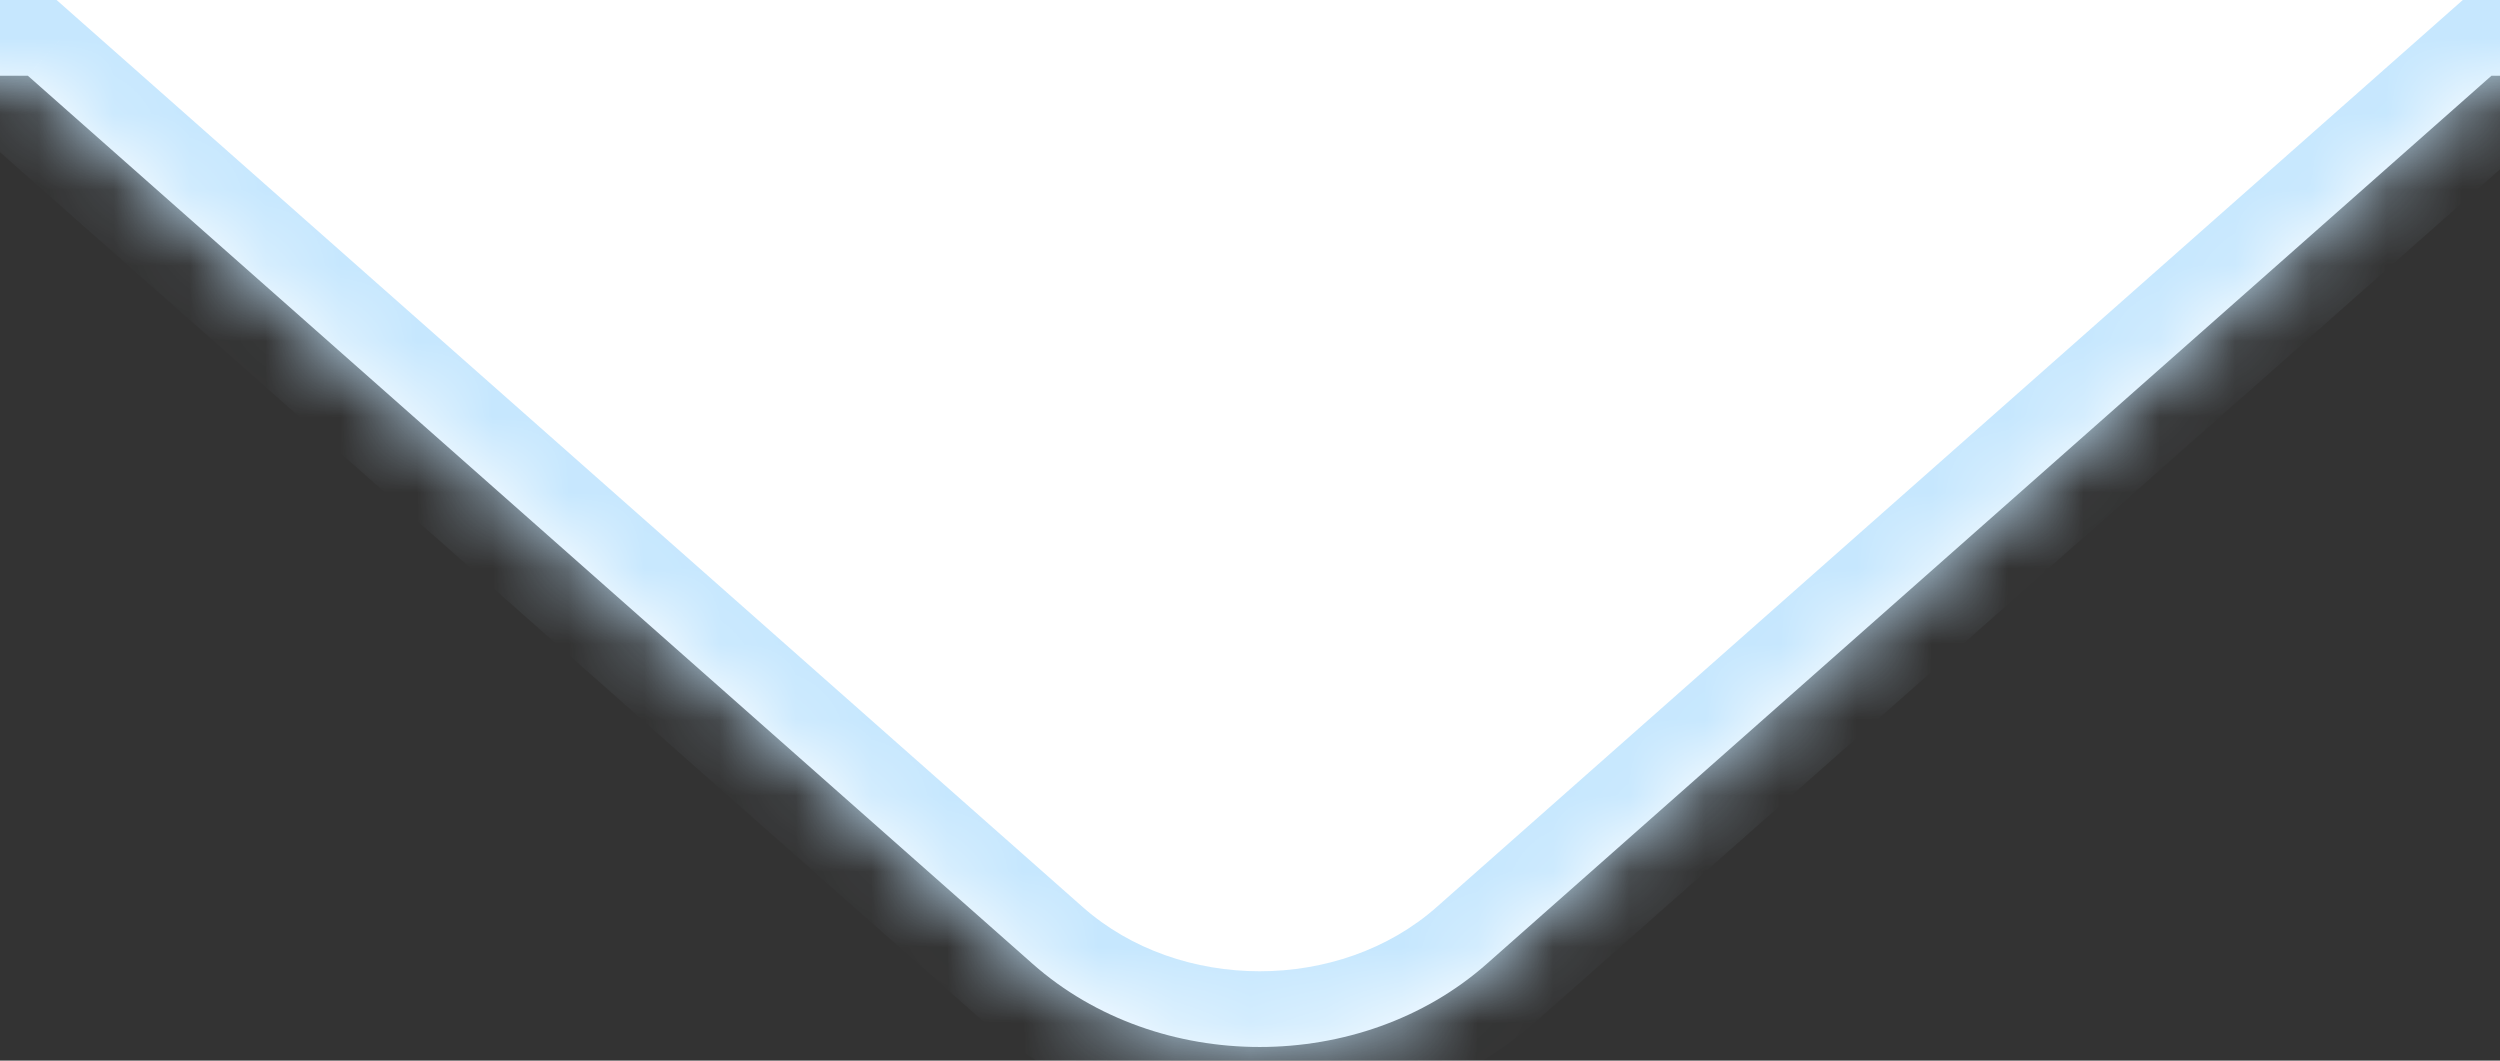 <svg width="33" height="14" viewBox="0 0 33 14" fill="none" xmlns="http://www.w3.org/2000/svg">
<rect x="0" y="0" width="33" height="14" fill="#333333" stroke="none"/>
<g clip-path="url(#clip0_101_6)">
<path fill-rule="evenodd" clip-rule="evenodd" d="M-402 -107C-410.837 -107 -418 -99.837 -418 -91V-15C-418 -6.163 -410.837 1 -402 1H0.368L13.631 12.723C15.286 14.186 17.97 14.186 19.625 12.723L32.887 1H36C44.837 1 52 -6.163 52 -15V-91C52 -99.837 44.837 -107 36 -107H-402Z" fill="white"/>
<mask id="mask0_101_6" style="mask-type:luminance" maskUnits="userSpaceOnUse" x="-418" y="-107" width="470" height="121">
<path fill-rule="evenodd" clip-rule="evenodd" d="M-402 -107C-410.837 -107 -418 -99.837 -418 -91V-15C-418 -6.163 -410.837 1 -402 1H0.368L13.631 12.723C15.286 14.186 17.97 14.186 19.625 12.723L32.887 1H36C44.837 1 52 -6.163 52 -15V-91C52 -99.837 44.837 -107 36 -107H-402Z" fill="#C6E7FE"/>
</mask>
<g mask="url(#mask0_101_6)">
<path d="M0.368 1L1.031 0.251L0.747 0H0.368V1ZM32.887 1V0H32.509L32.225 0.251L32.887 1ZM-417 -91C-417 -99.284 -410.284 -106 -402 -106V-108C-411.389 -108 -419 -100.389 -419 -91H-417ZM-417 -15V-91H-419V-15H-417ZM-402 0C-410.284 0 -417 -6.716 -417 -15H-419C-419 -5.611 -411.389 2 -402 2V0ZM0.368 0H-402V2H0.368V0ZM-0.294 1.749L12.969 13.472L14.293 11.974L1.031 0.251L-0.294 1.749ZM12.969 13.472C15.002 15.27 18.254 15.27 20.287 13.472L18.963 11.974C17.686 13.103 15.57 13.103 14.293 11.974L12.969 13.472ZM20.287 13.472L33.55 1.749L32.225 0.251L18.963 11.974L20.287 13.472ZM36 0H32.887V2H36V0ZM51 -15C51 -6.716 44.284 0 36 0V2C45.389 2 53 -5.611 53 -15H51ZM51 -91V-15H53V-91H51ZM36 -106C44.284 -106 51 -99.284 51 -91H53C53 -100.389 45.389 -108 36 -108V-106ZM-402 -106H36V-108H-402V-106Z" fill="#C6E7FE"/>
</g>
</g>
<defs>
<clipPath id="clip0_101_6">
<rect width="33" height="14" fill="white"/>
</clipPath>
</defs>
</svg>
